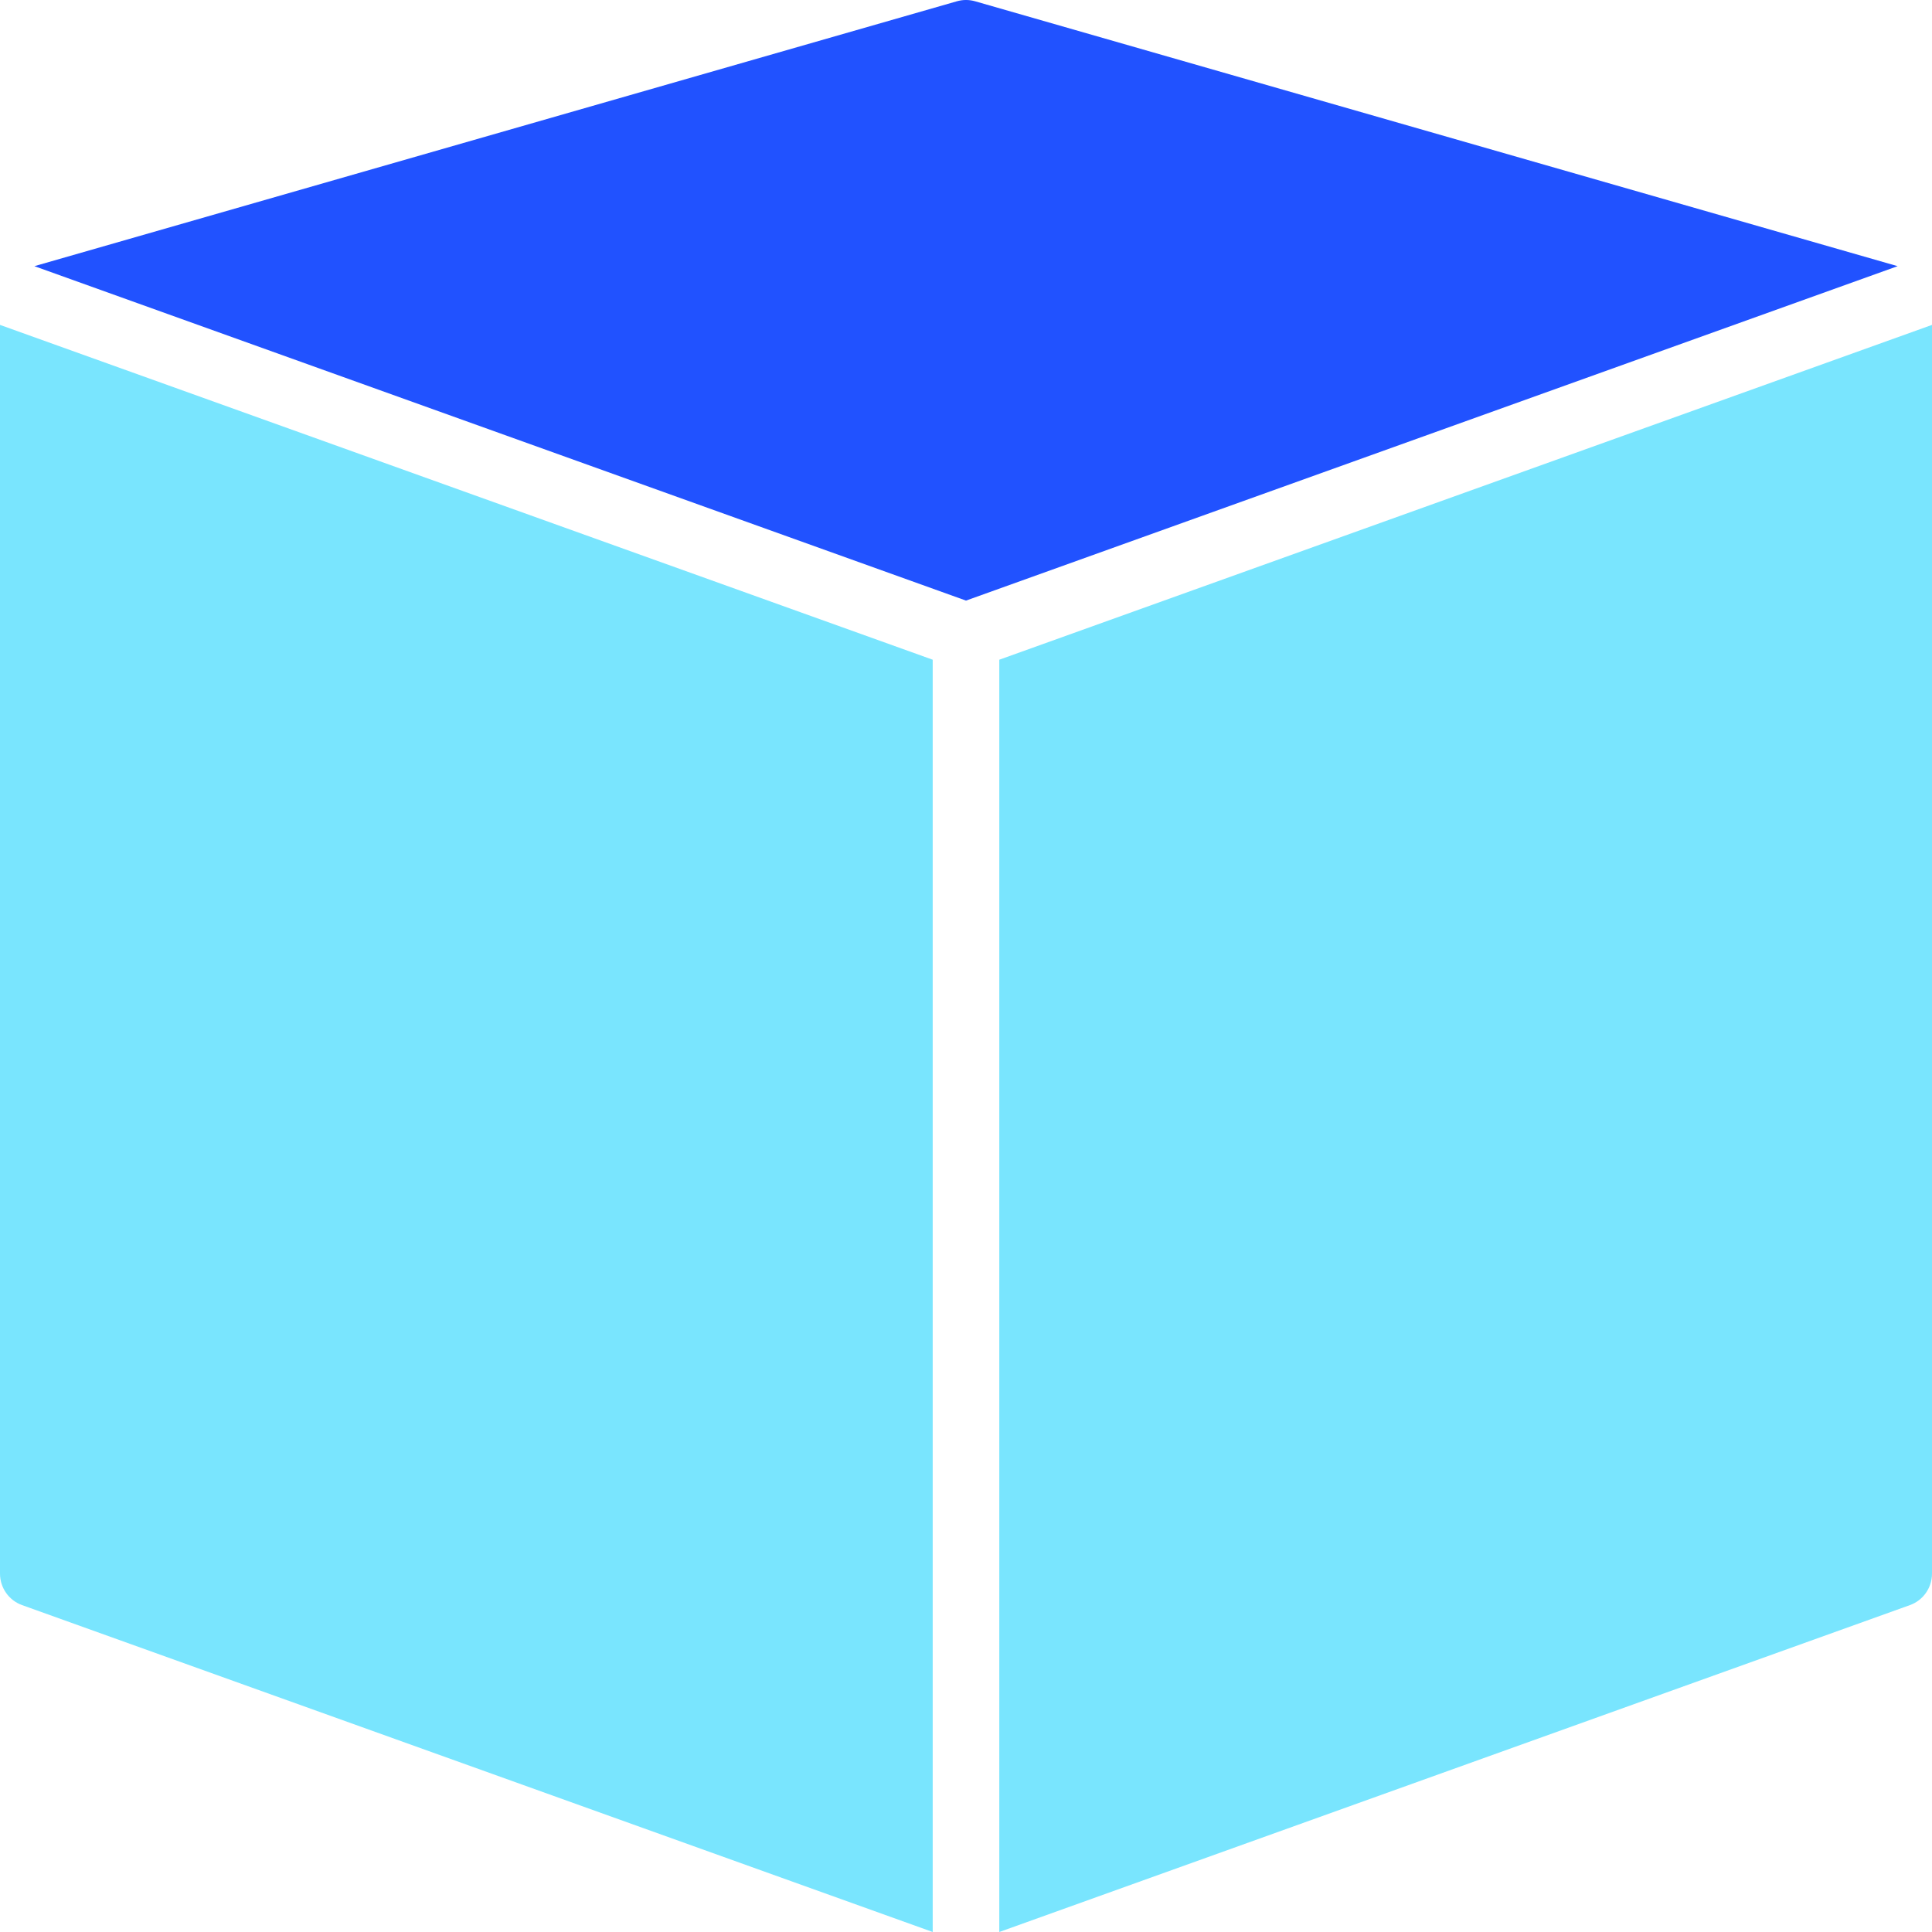<svg width="30" height="30" viewBox="0 0 30 30" fill="none" xmlns="http://www.w3.org/2000/svg">
<path d="M14.483 10.244L0 5.045V24.435C0 24.655 0.138 24.851 0.343 24.924L14.483 30V10.244Z" fill="#21D4FD" fill-opacity="0.6"/>
<path d="M15 9.326L29.466 4.133L15.142 0.02C15.049 -0.007 14.951 -0.007 14.858 0.02L0.534 4.133L15 9.326Z" fill="#2152FF"/>
<path d="M15.517 10.244V30L29.657 24.924C29.862 24.851 30 24.655 30 24.435V5.045L15.517 10.244Z" fill="#21D4FD" fill-opacity="0.6"/>
</svg>
